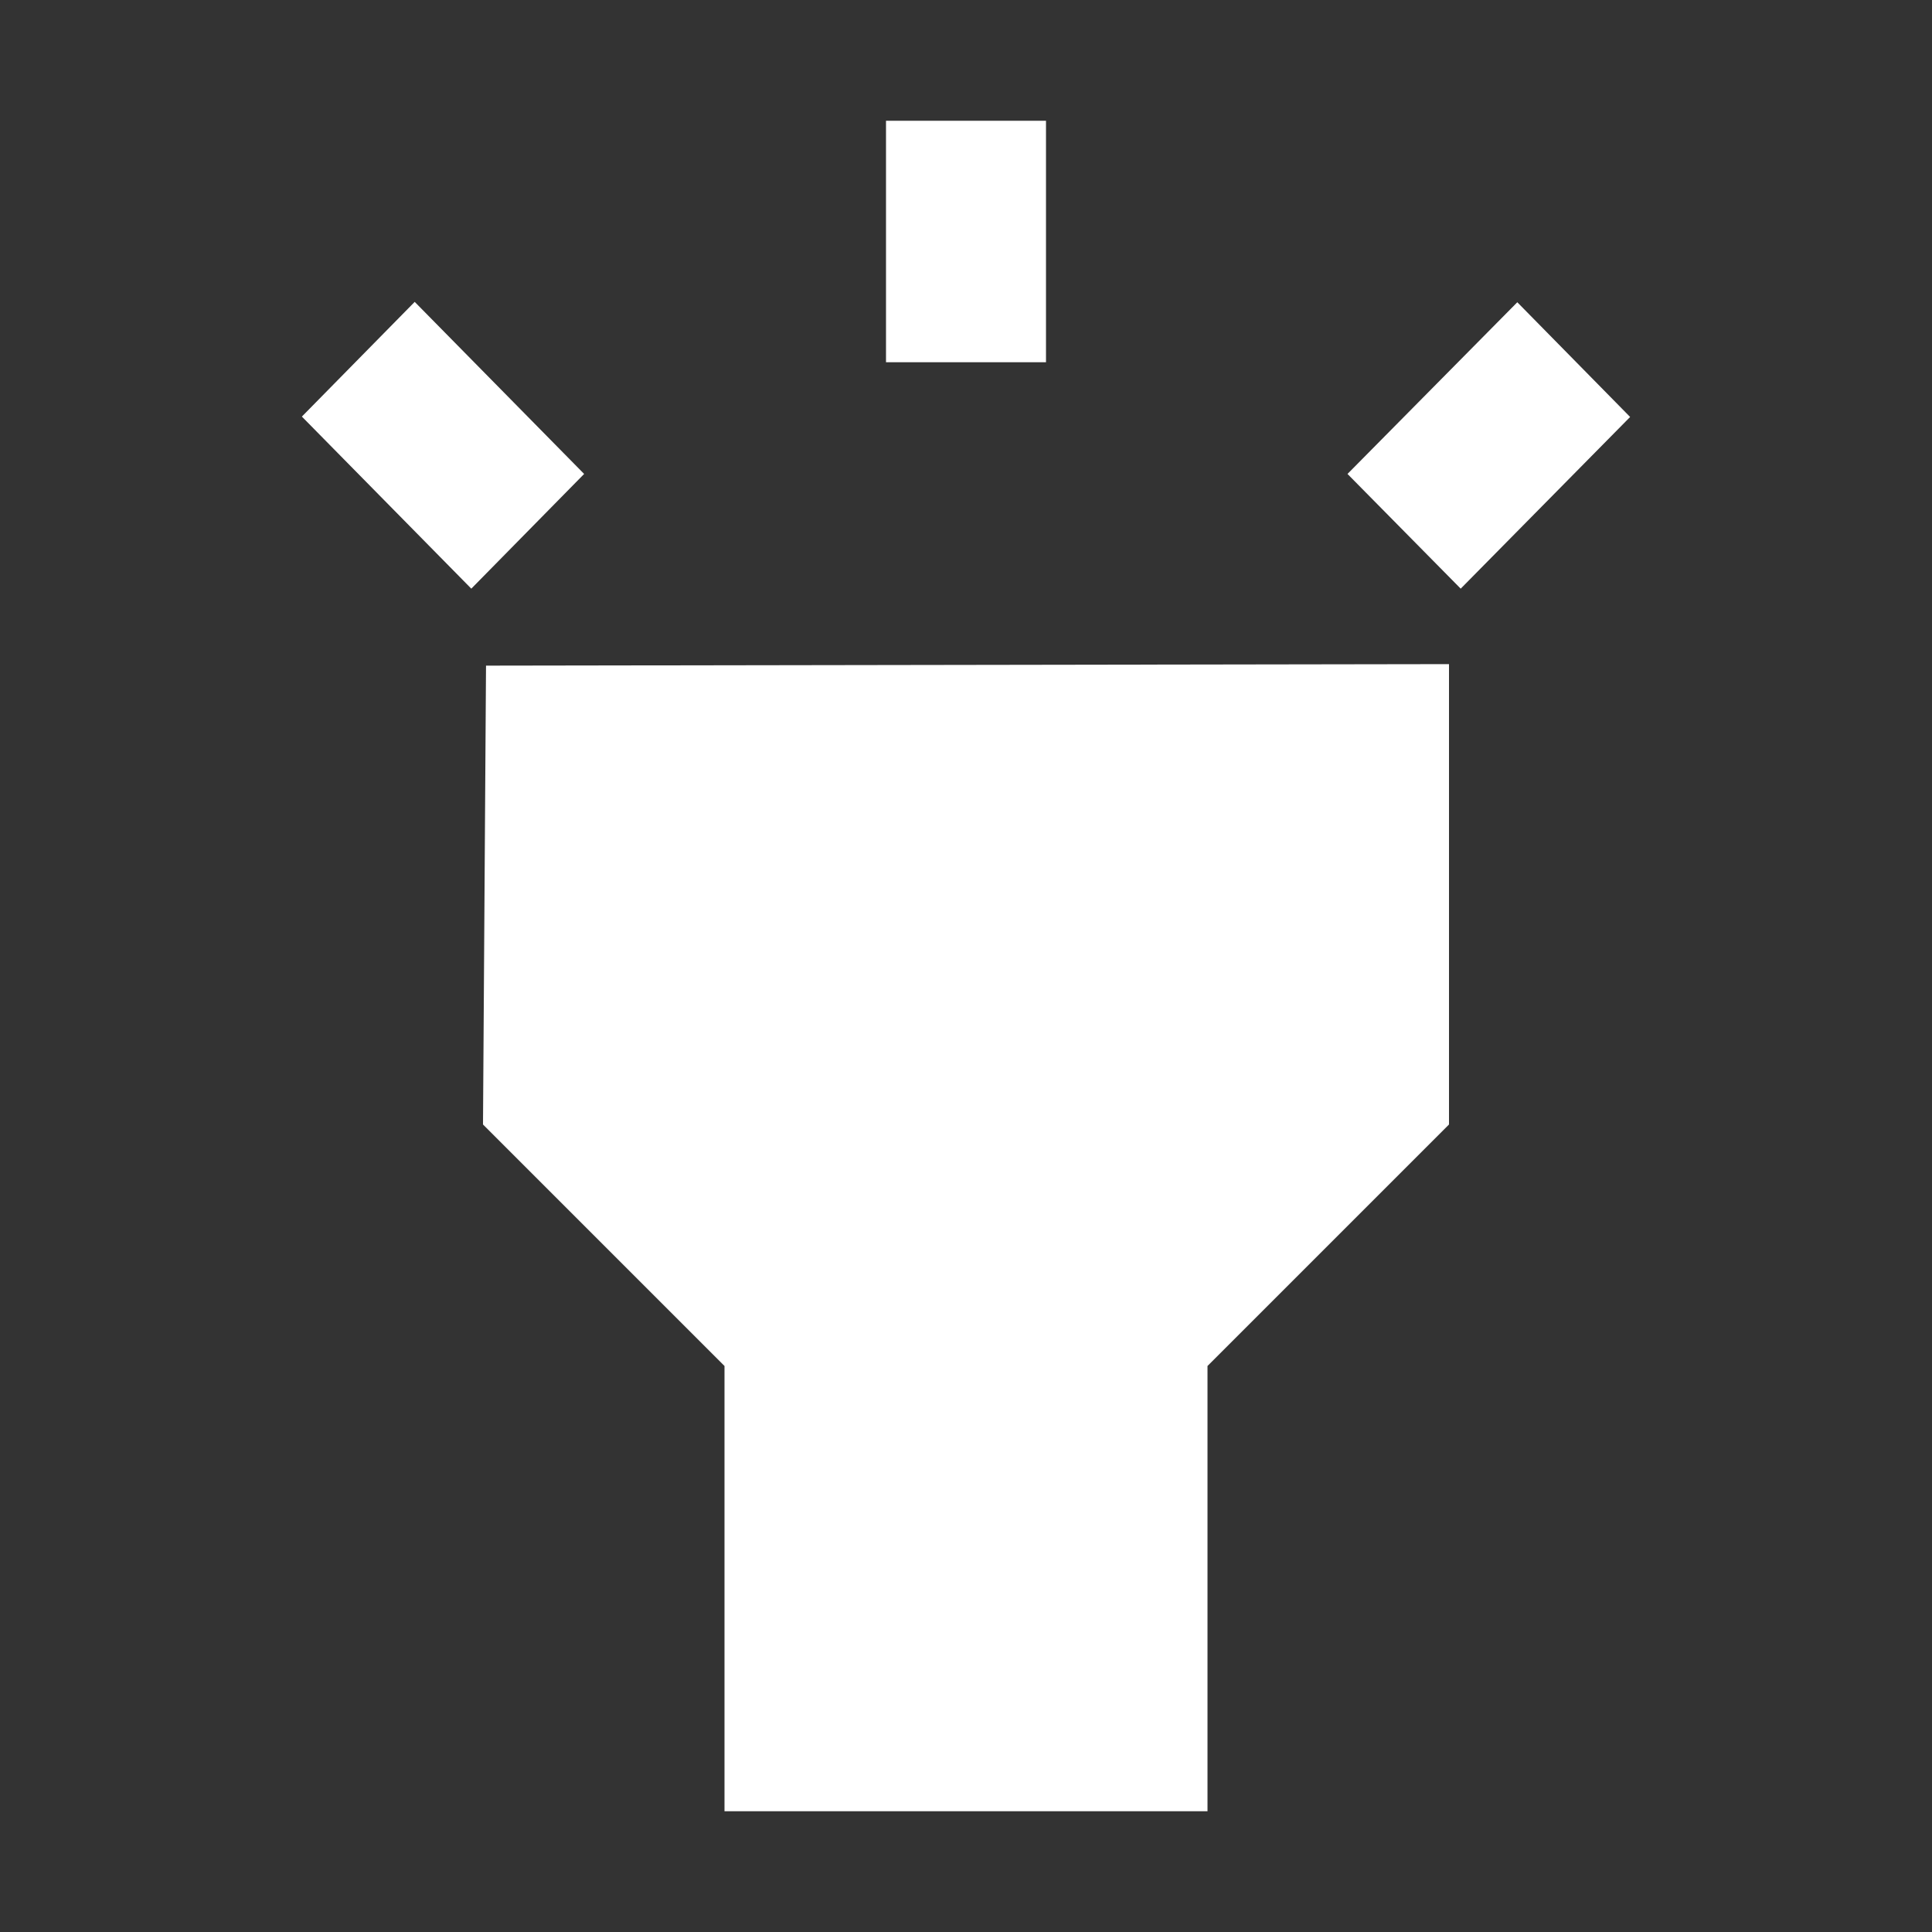 <svg xmlns="http://www.w3.org/2000/svg" viewBox="0 0 512 512"><rect x="0" y="0" width="512" height="512" fill="#333333" stroke="none"/><path fill="white" d="M128 298l64 64v118h128V362l64-64V176l-255.2.4L128 298zM234.8 32h42.4v64h-42.4V32zM80 110.4L109.9 80l44.9 45.6-29.9 30.4L80 110.4zm277.1 15.2l45-45.5 29.9 30.4-44.9 45.5-30-30.4z"/></svg>
